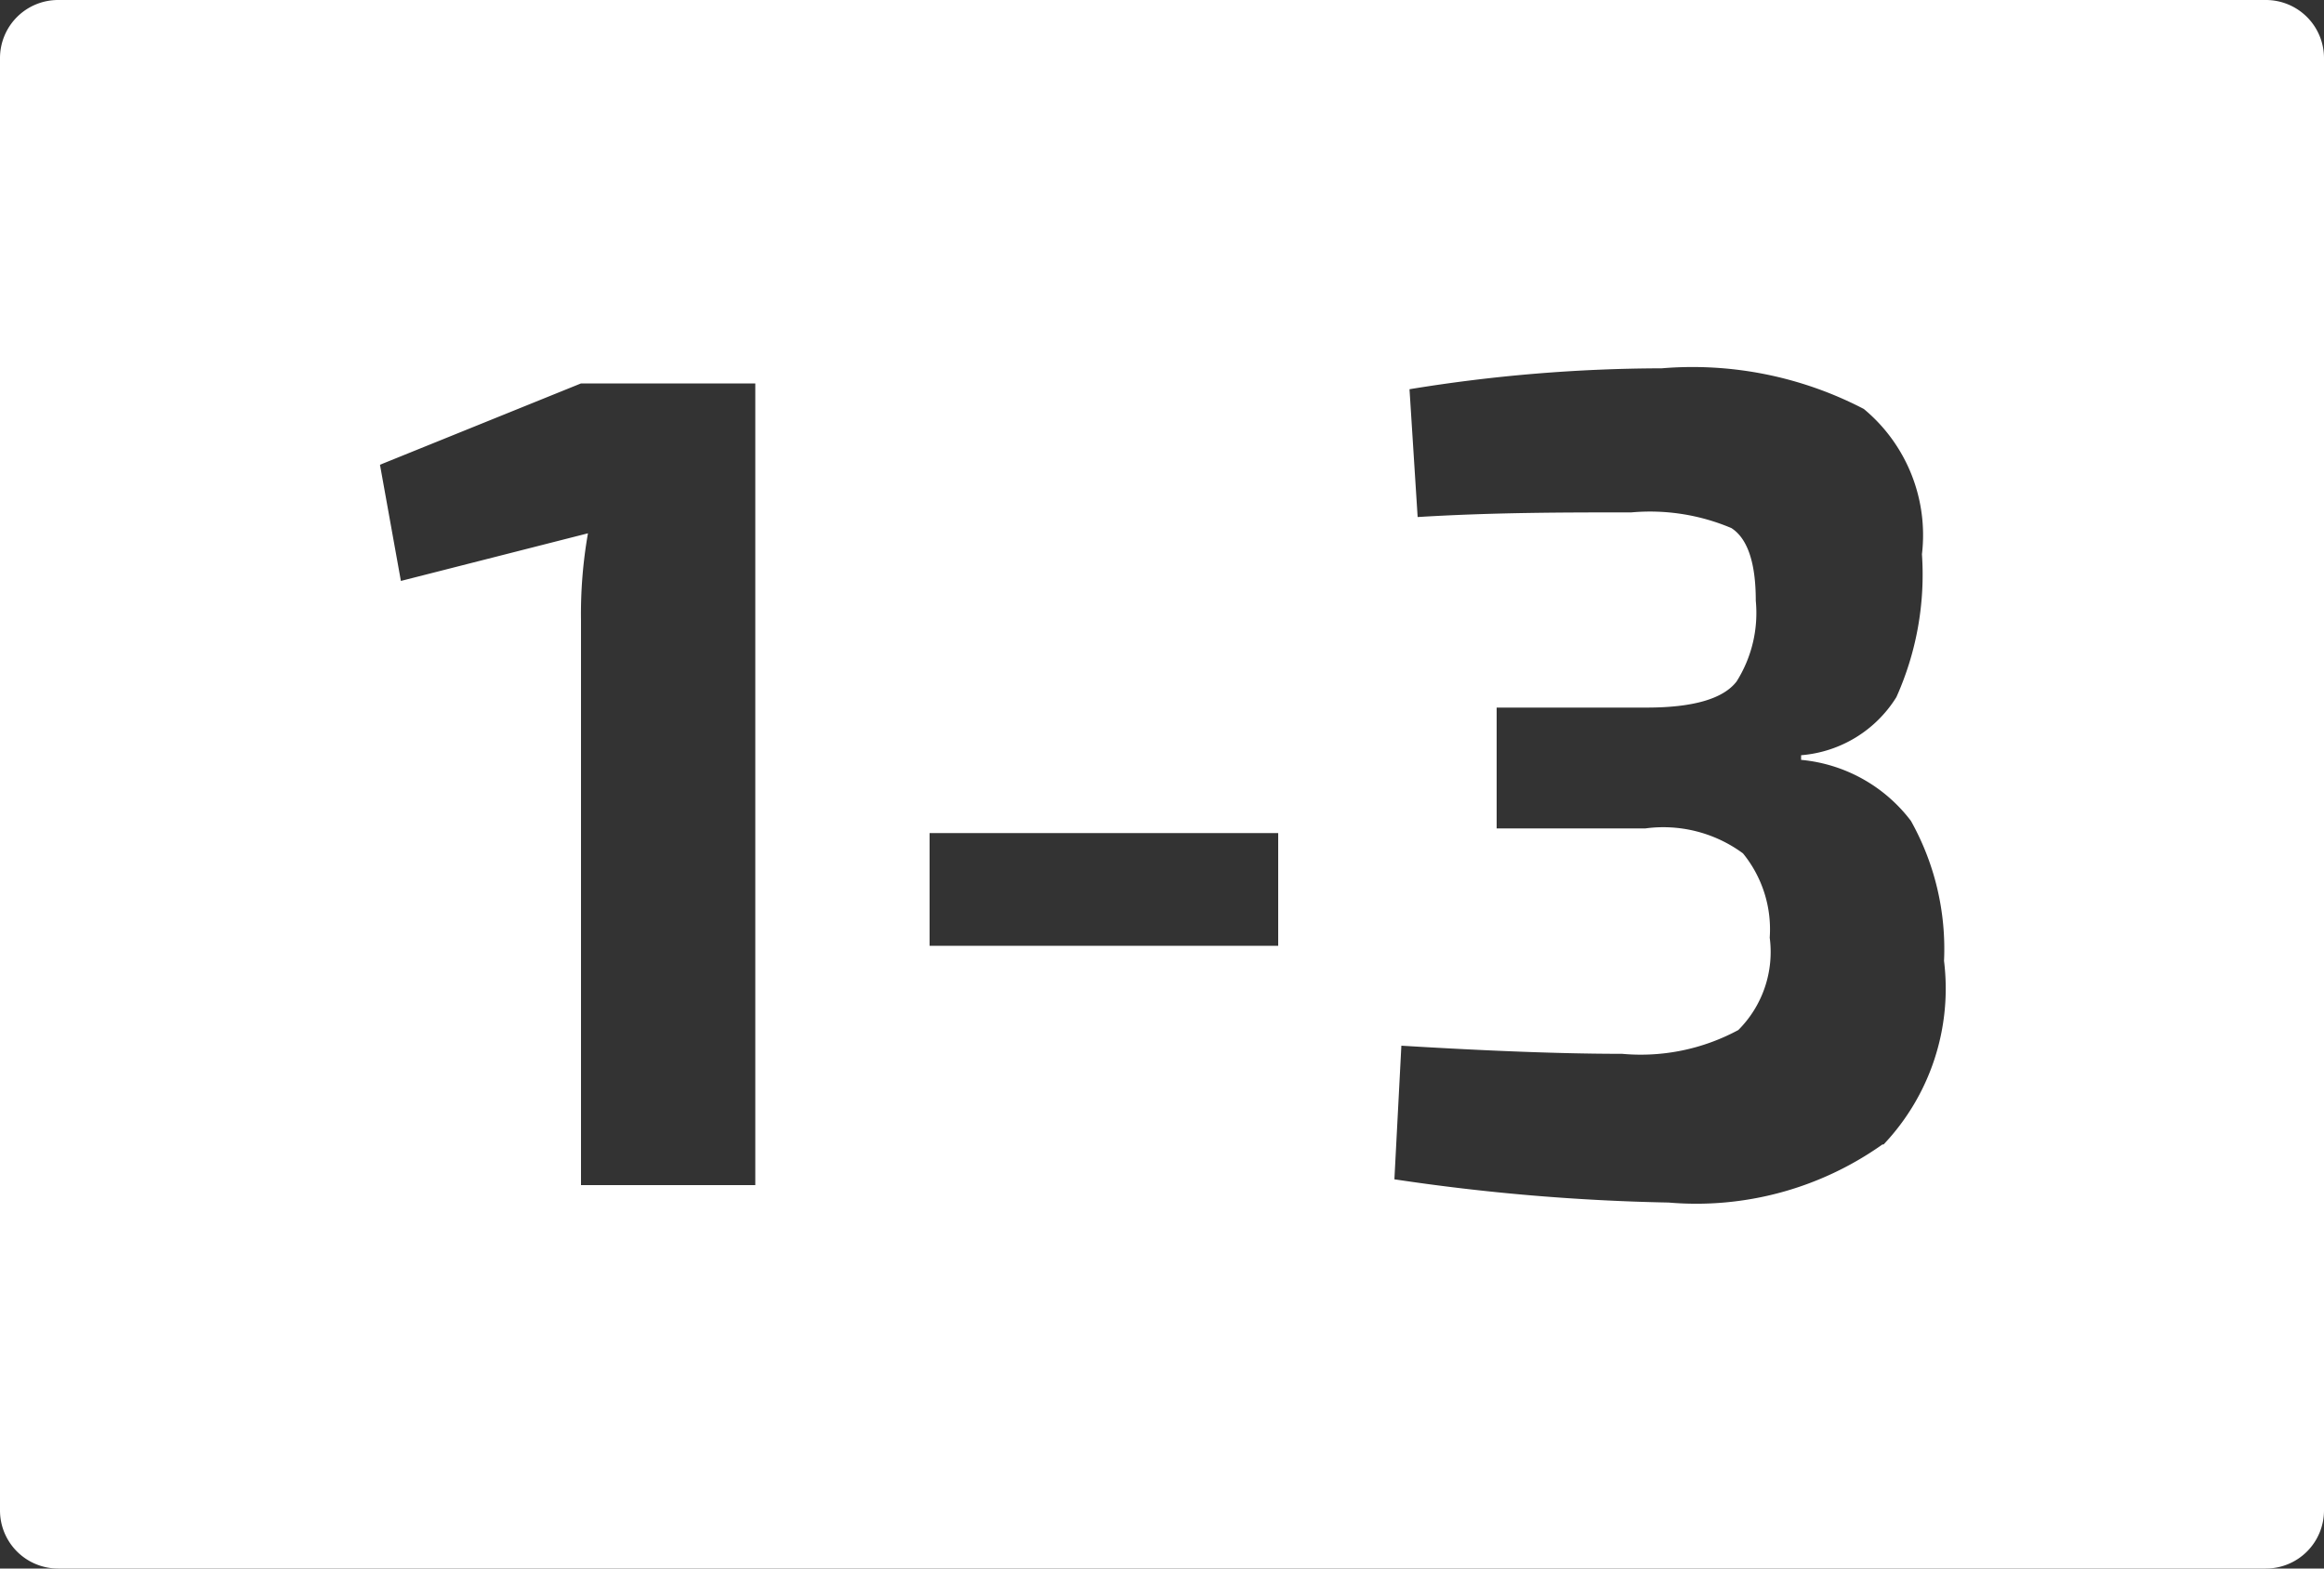 <svg id="fbaf5758-45be-46c6-a165-f5b3a0f8498f" data-name="Calque 1" xmlns="http://www.w3.org/2000/svg" viewBox="0 0 40 27"><rect x="0" y="0" width="40" height="27" fill="#333333" stroke="none"/><defs><style>.a48cbdac-0c66-45df-8844-2d5370ed7588{fill:#fff;}</style></defs><path id="ac47aad4-61e4-4707-844c-11b2b812a20f" data-name="1-3" class="a48cbdac-0c66-45df-8844-2d5370ed7588" d="M39,0H1A1,1,0,0,0,0,1V26a1,1,0,0,0,1,1H39a1,1,0,0,0,1-1V1A1,1,0,0,0,39,0ZM13,20.4H10V10.68a8,8,0,0,1,.12-1.5L6.9,10,6.54,8,10,6.6h3Zm9-4.12h-6V14.34h6Zm10.4,3.42a5.54,5.54,0,0,1-3.68,1A36.42,36.42,0,0,1,24,20.3L24.12,18c1.49.09,2.76.14,3.8.14a3.53,3.53,0,0,0,2-.41,1.9,1.9,0,0,0,.54-1.59A2.07,2.07,0,0,0,30,14.69a2.31,2.31,0,0,0-1.68-.43H25.76V12.18h2.58c.8,0,1.32-.15,1.55-.45a2.21,2.21,0,0,0,.33-1.39c0-.65-.14-1.07-.42-1.25a3.59,3.59,0,0,0-1.72-.27c-1.15,0-2.37,0-3.68.08l-.14-2.2a27.12,27.12,0,0,1,4.34-.36,6.38,6.38,0,0,1,3.48.7,2.82,2.82,0,0,1,1,2.5A5.15,5.15,0,0,1,32.64,12,2.13,2.13,0,0,1,31,13v.08a2.68,2.68,0,0,1,1.89,1.05,4.51,4.51,0,0,1,.57,2.41A3.9,3.9,0,0,1,32.42,19.7Z" transform="translate(0)"/></svg>